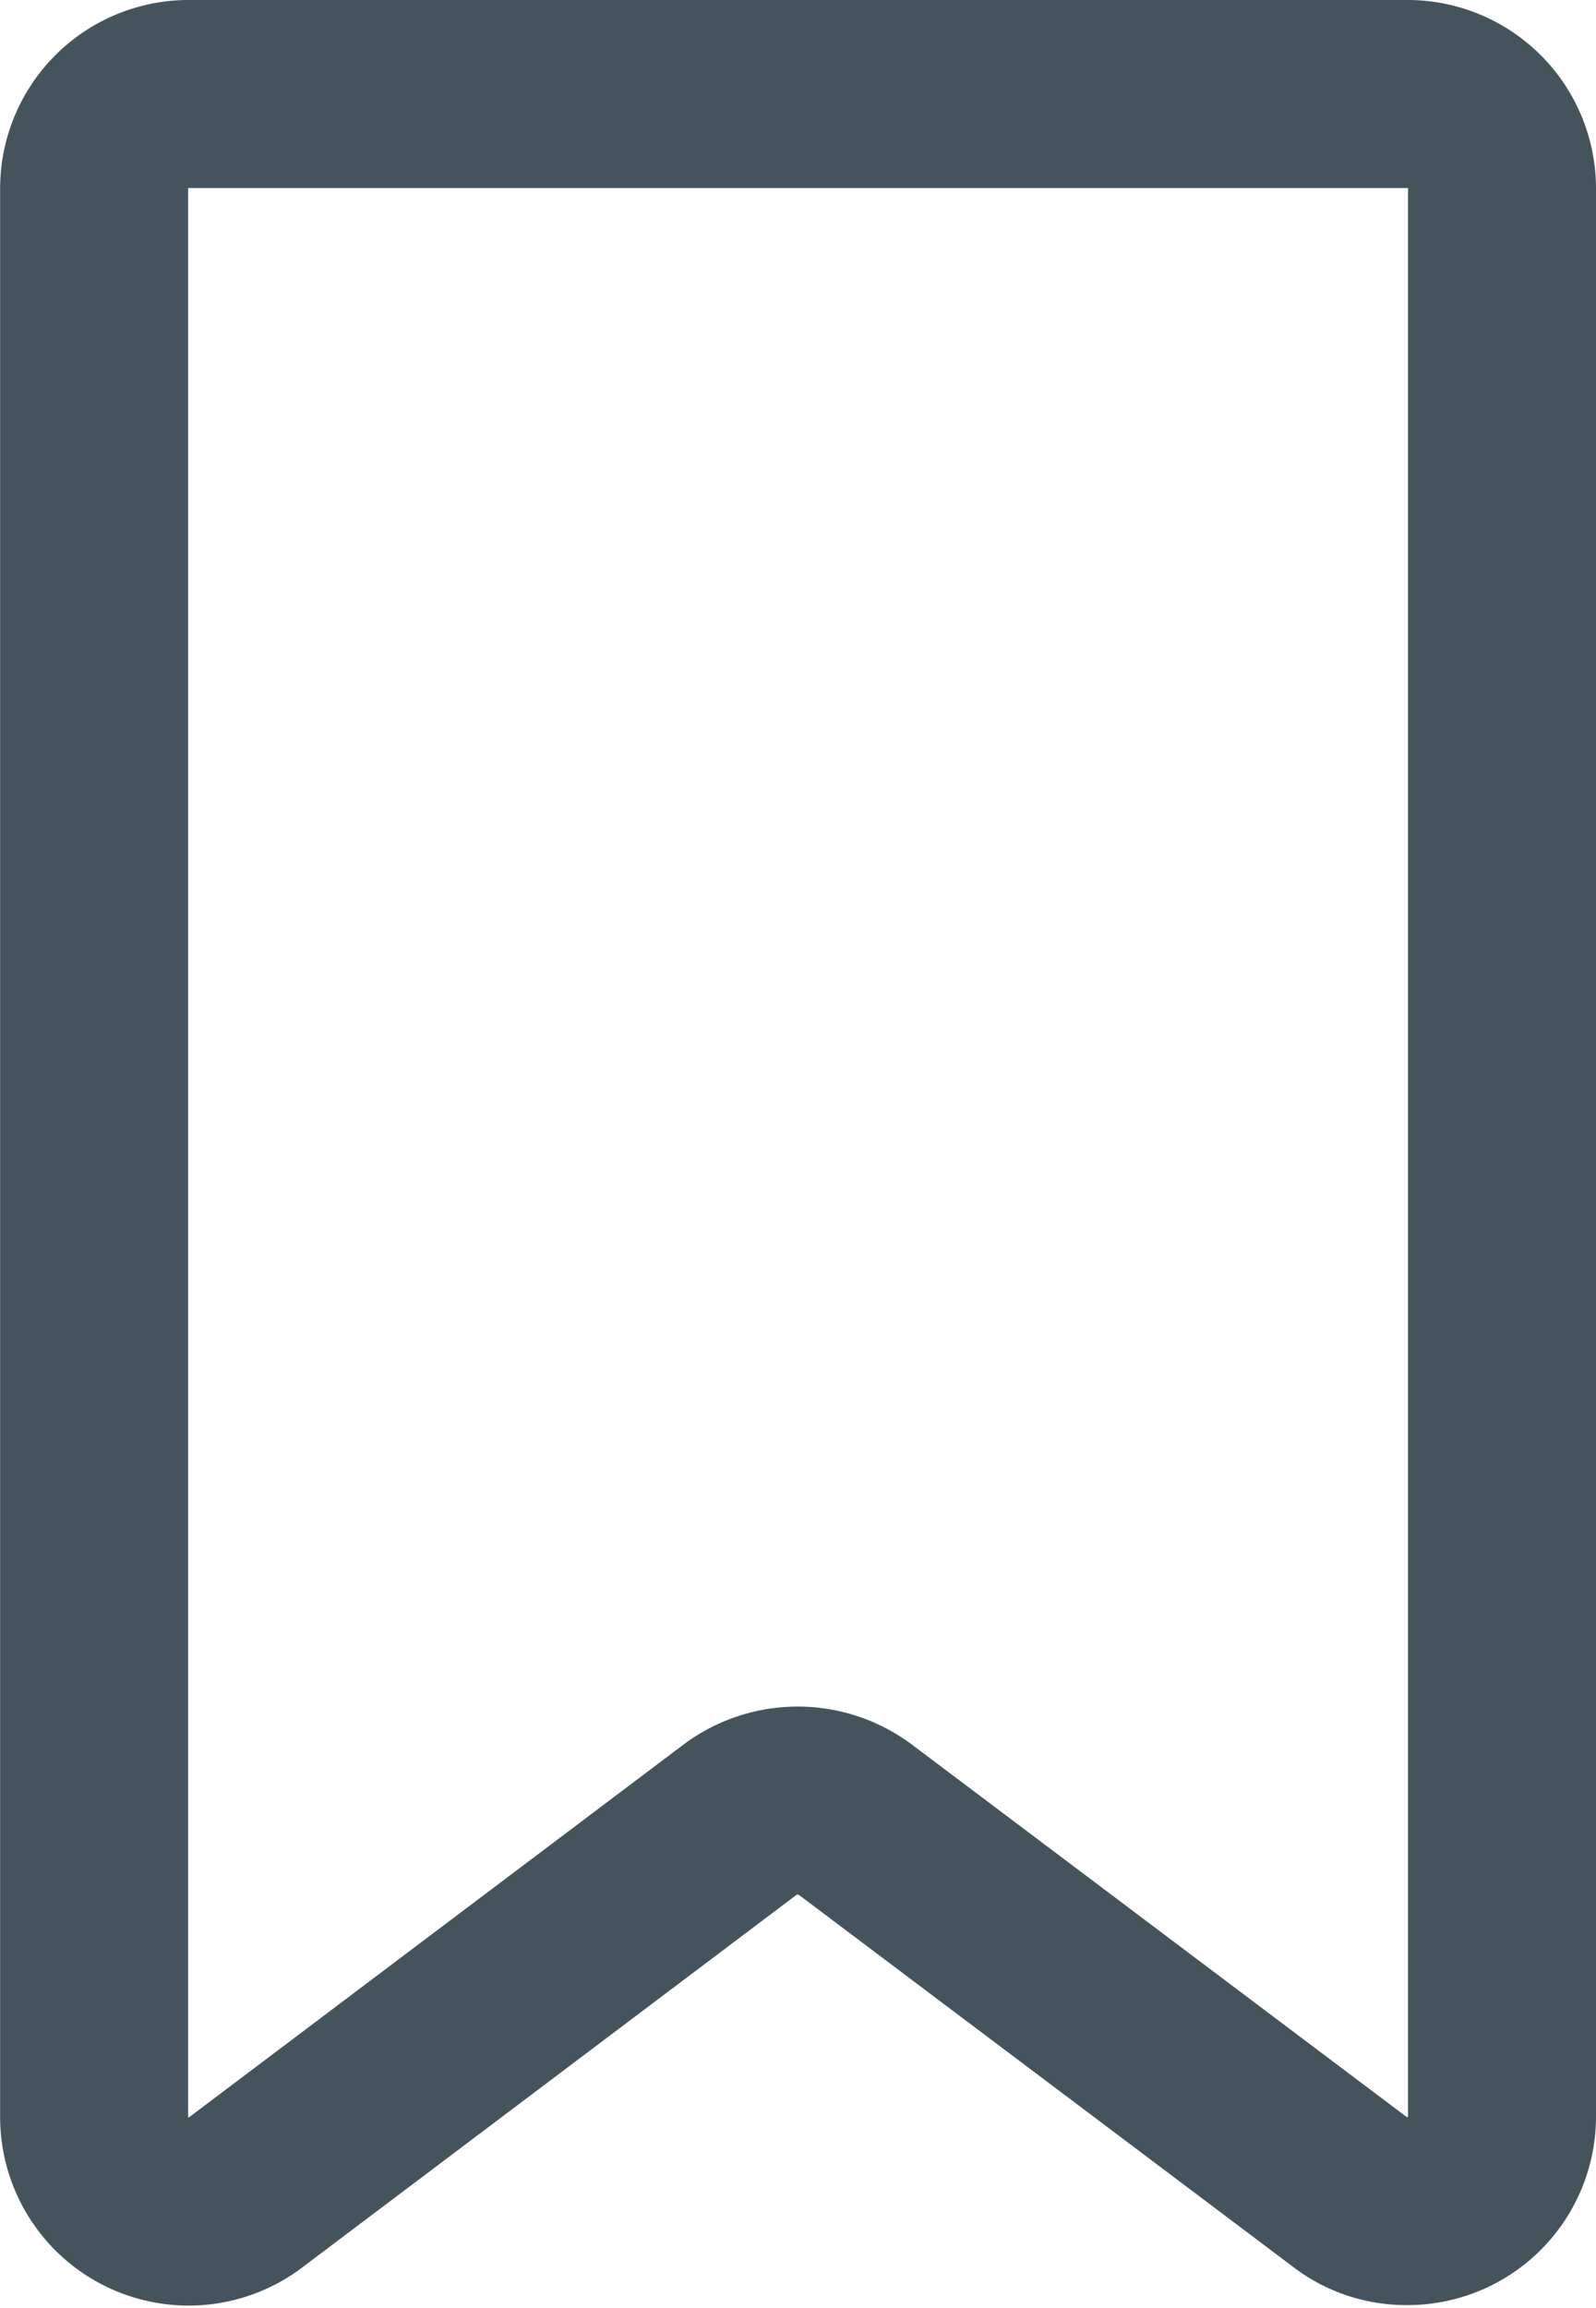 <svg xmlns="http://www.w3.org/2000/svg" width="12.734" height="18.408" viewBox="0 0 12.734 18.408"><path d="M60.213,16.727l-3.934-2.96a.771.771,0,0,0-.929,0l-3.928,2.96a.754.754,0,0,1-1.221-.591V.748A.754.754,0,0,1,50.96,0h9.714a.754.754,0,0,1,.76.749V16.136a.754.754,0,0,1-.771.749A.732.732,0,0,1,60.213,16.727Z" transform="translate(-49.45 0.75)" fill="none" stroke="#45535C" stroke-width="1.5"/></svg>